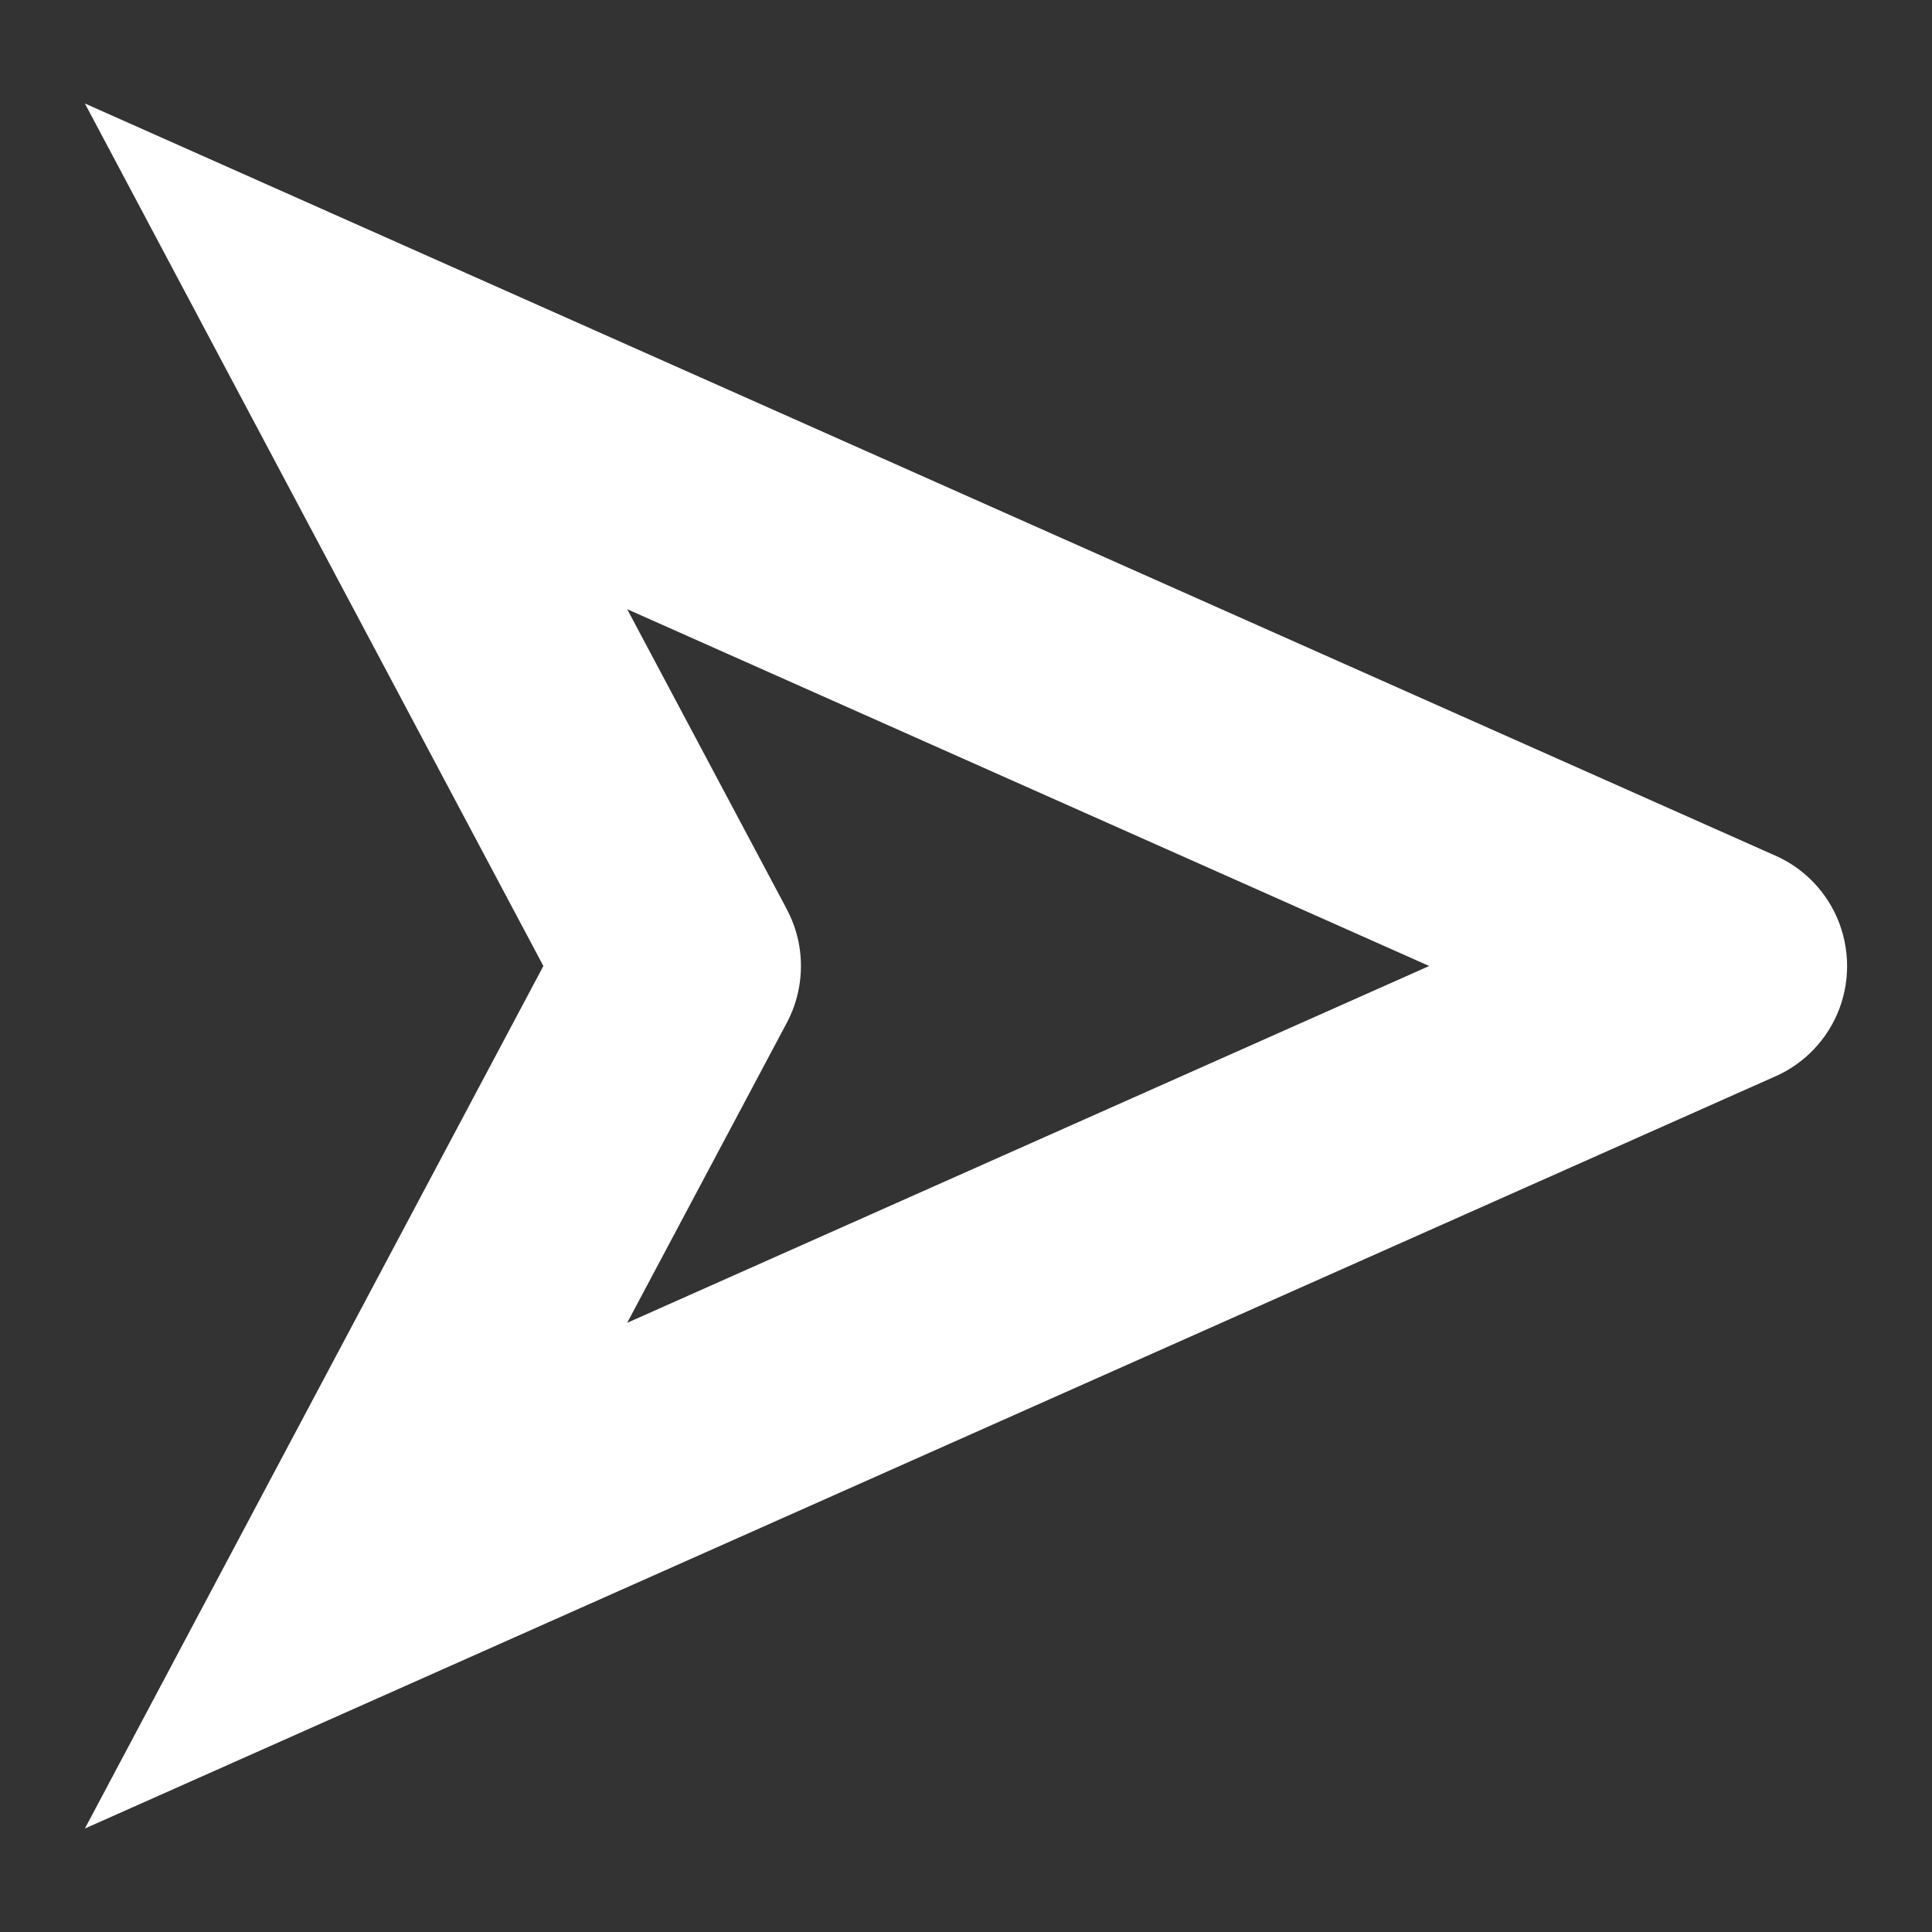 <svg width="16" height="16" viewBox="0 0 16 16" fill="none" xmlns="http://www.w3.org/2000/svg">
<rect x="0" y="0" width="16" height="16" fill="#333333" stroke="none"/>
<path fill-rule="evenodd" clip-rule="evenodd" d="M2.065 12.58L0.703 15.143L3.355 13.963L14.68 8.924C14.909 8.829 15.102 8.65 15.211 8.407C15.27 8.274 15.297 8.136 15.297 8C15.297 7.864 15.269 7.726 15.211 7.593C15.102 7.35 14.909 7.171 14.68 7.076L3.355 2.037L0.703 0.857L2.065 3.42L4.5 8L2.065 12.58ZM6.573 7.658C6.554 7.607 6.531 7.557 6.505 7.509L5.194 5.045L11.836 8L5.194 10.955L6.505 8.491C6.532 8.442 6.555 8.392 6.574 8.34C6.651 8.124 6.655 7.883 6.573 7.658Z" fill="white"/>
</svg>
